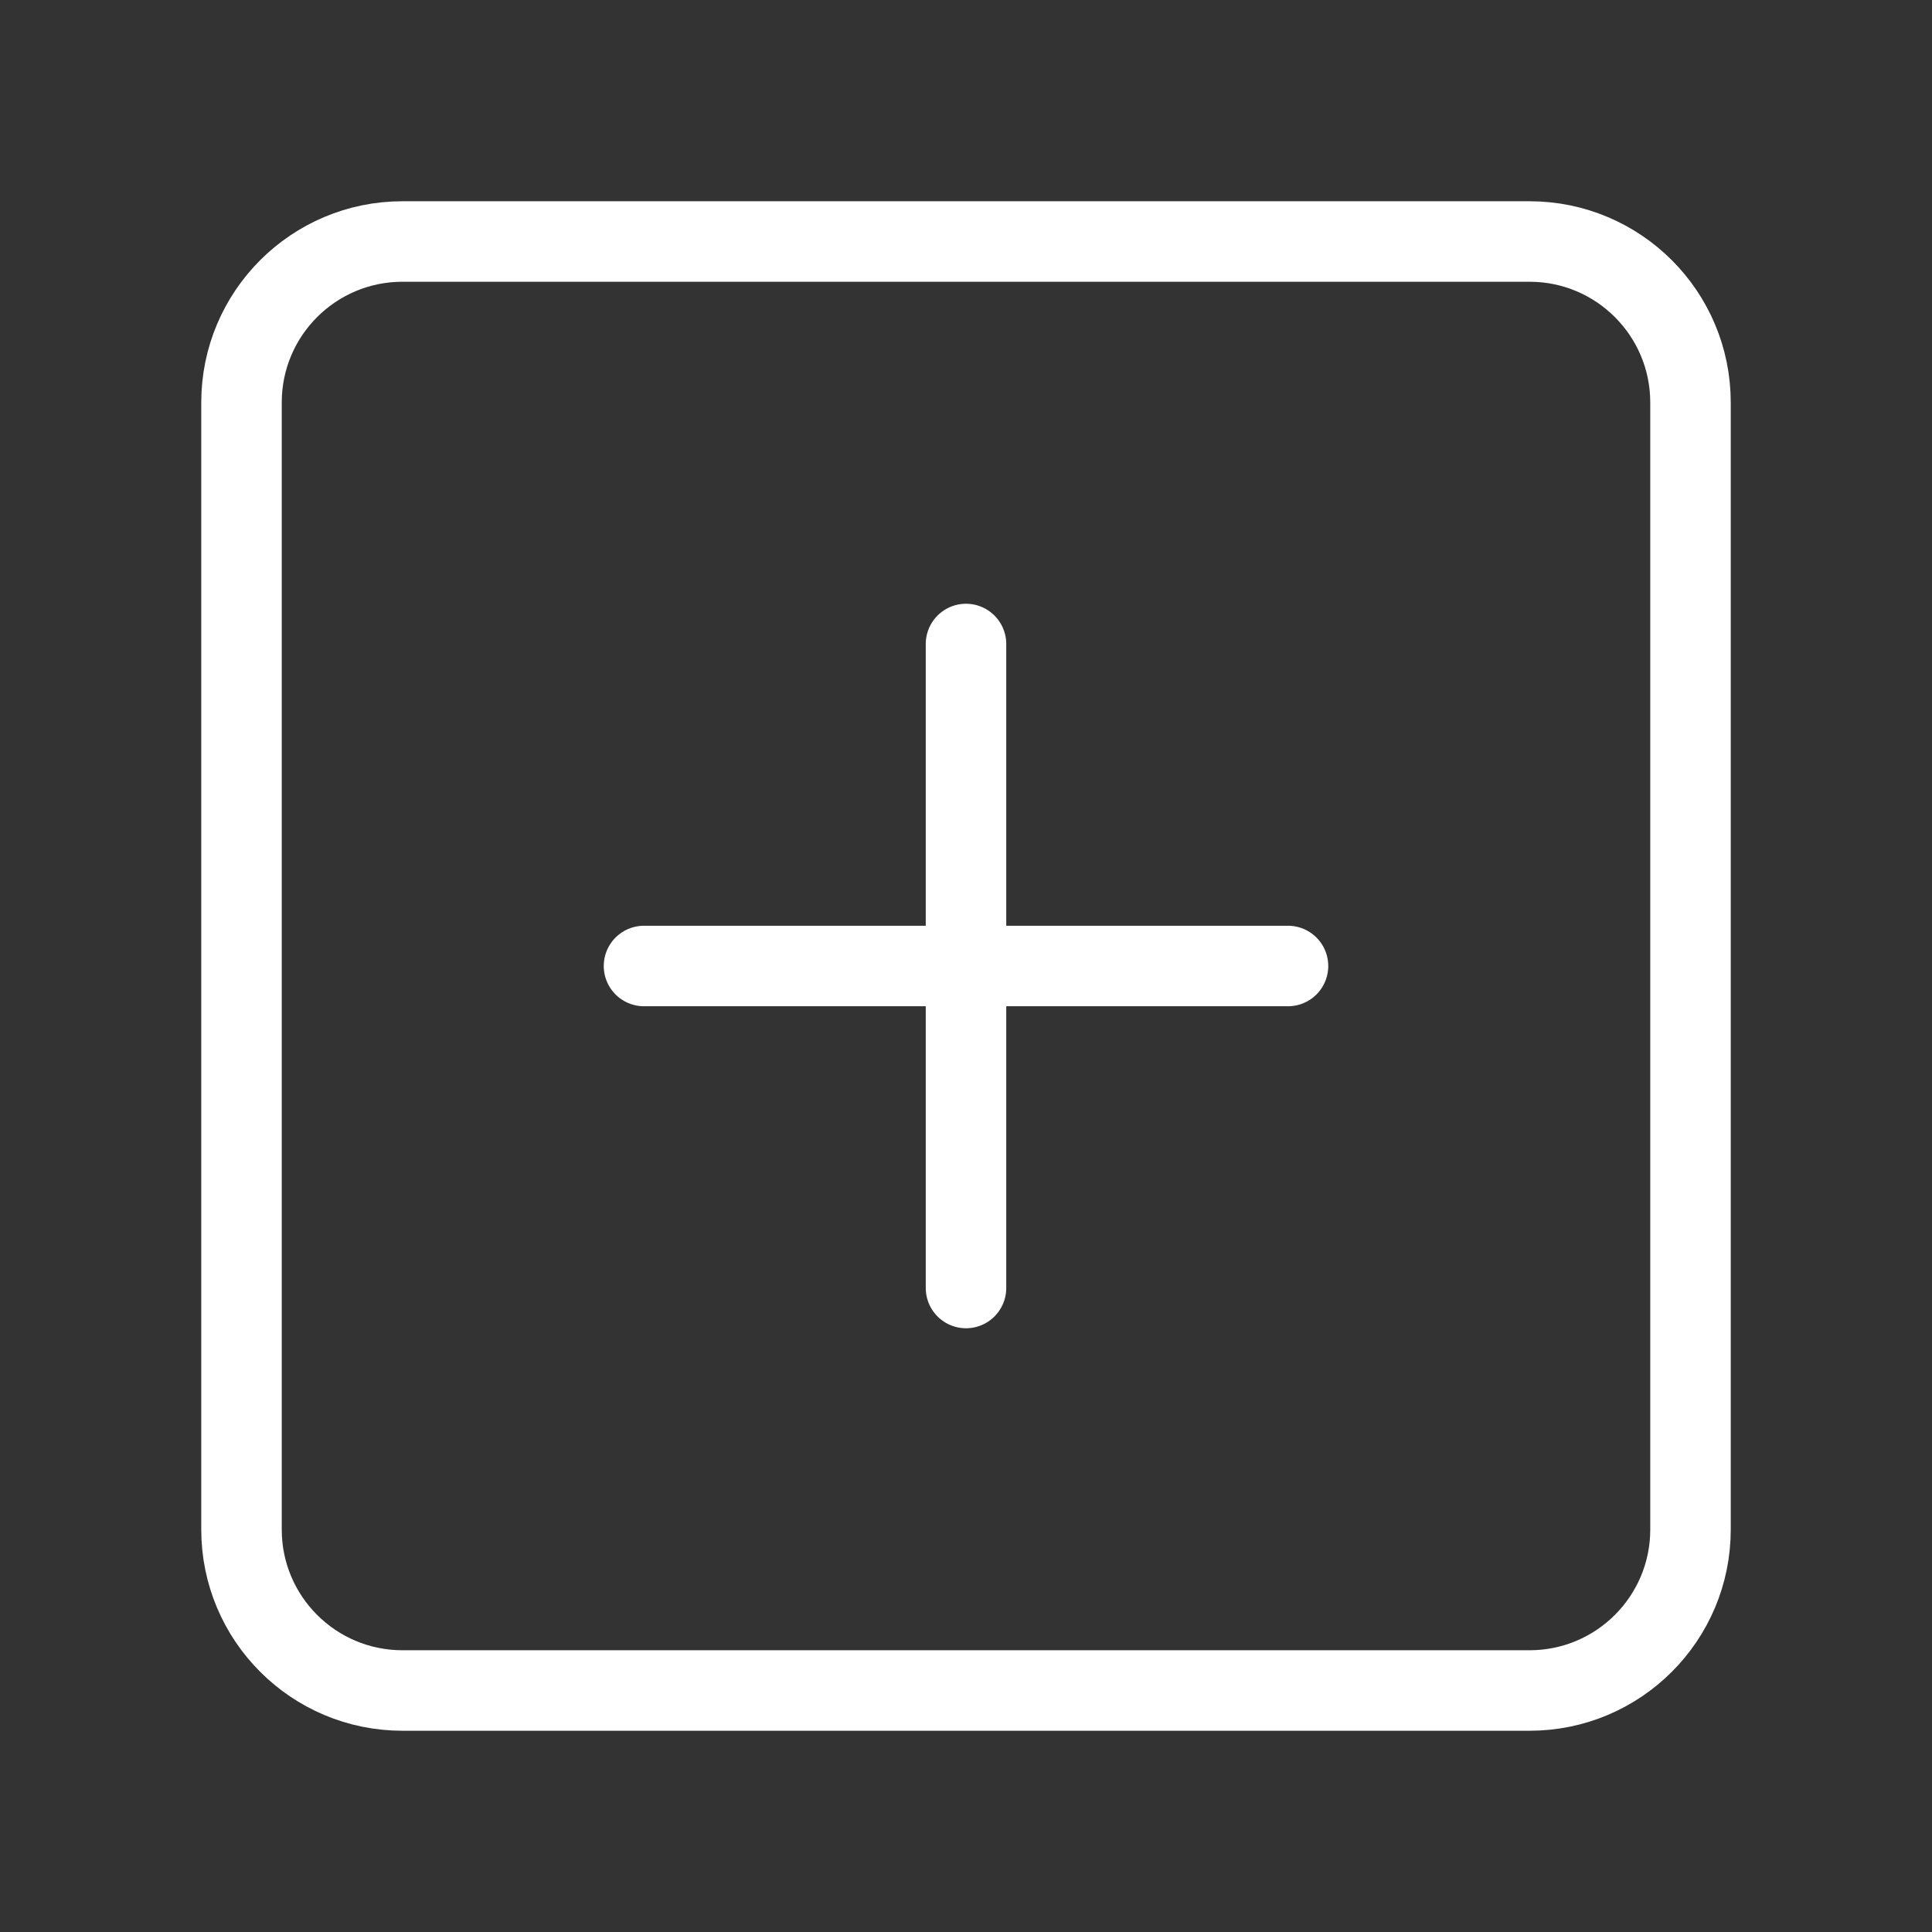 <svg width="24" height="24" viewBox="0 0 24 24" fill="none" xmlns="http://www.w3.org/2000/svg">
<rect x="0" y="0" width="24" height="24" fill="#333333" stroke="none"/>
<path d="M19 3H5C3.895 3 3 3.895 3 5V19C3 20.105 3.895 21 5 21H19C20.105 21 21 20.105 21 19V5C21 3.895 20.105 3 19 3Z" stroke="white" stroke-linecap="round" stroke-linejoin="round"/>
<path d="M12 8V16" stroke="white" stroke-linecap="round" stroke-linejoin="round"/>
<path d="M8 12H16" stroke="white" stroke-linecap="round" stroke-linejoin="round"/>
</svg>
